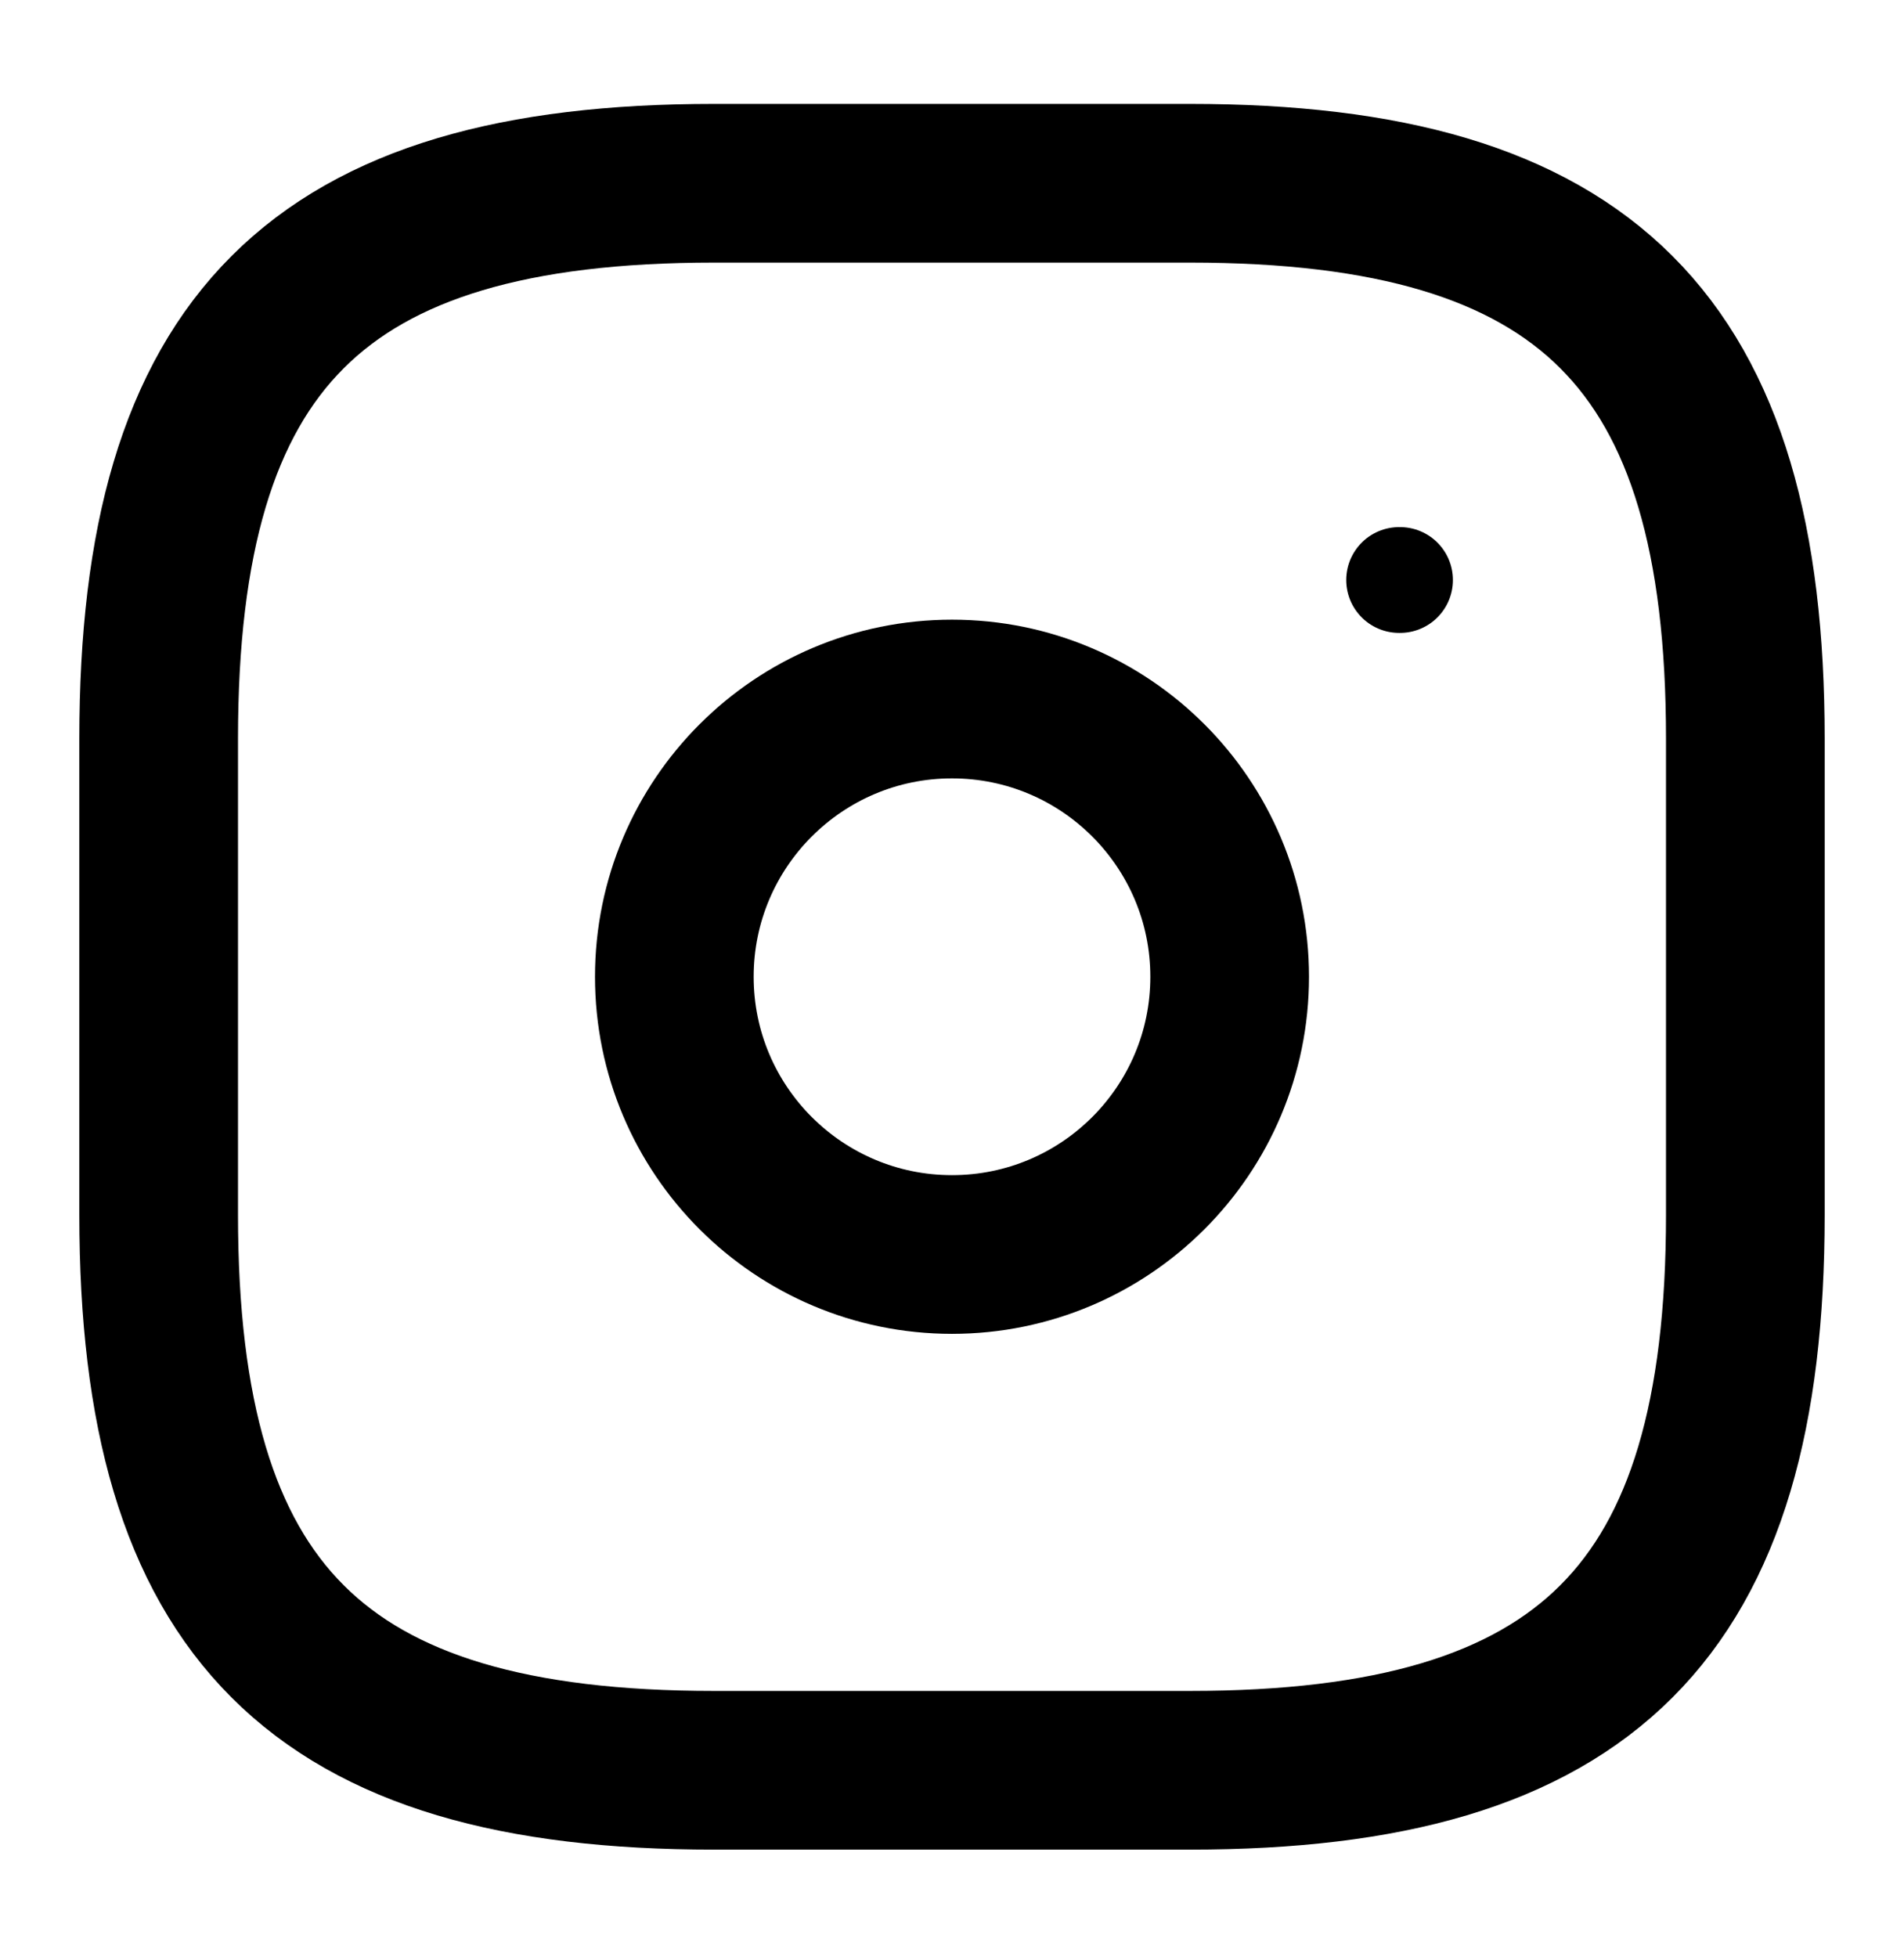 <svg width="36" height="37" viewBox="0 0 36 37" fill="none" xmlns="http://www.w3.org/2000/svg">
<path d="M13.5 33.464H22.5C30 33.464 33 30.464 33 22.964V13.964C33 6.464 30 3.464 22.5 3.464H13.5C6 3.464 3 6.464 3 13.964V22.964C3 30.464 6 33.464 13.5 33.464Z" stroke="black" stroke-width="3" stroke-linecap="round" stroke-linejoin="round"/>
<path d="M18 23.714C20.899 23.714 23.25 21.364 23.25 18.464C23.25 15.565 20.899 13.214 18 13.214C15.101 13.214 12.75 15.565 12.75 18.464C12.75 21.364 15.101 23.714 18 23.714Z" stroke="black" stroke-width="3" stroke-linecap="round" stroke-linejoin="round"/>
<path d="M26.454 10.964H26.471" stroke="black" stroke-width="2" stroke-linecap="round" stroke-linejoin="round"/>
</svg>
